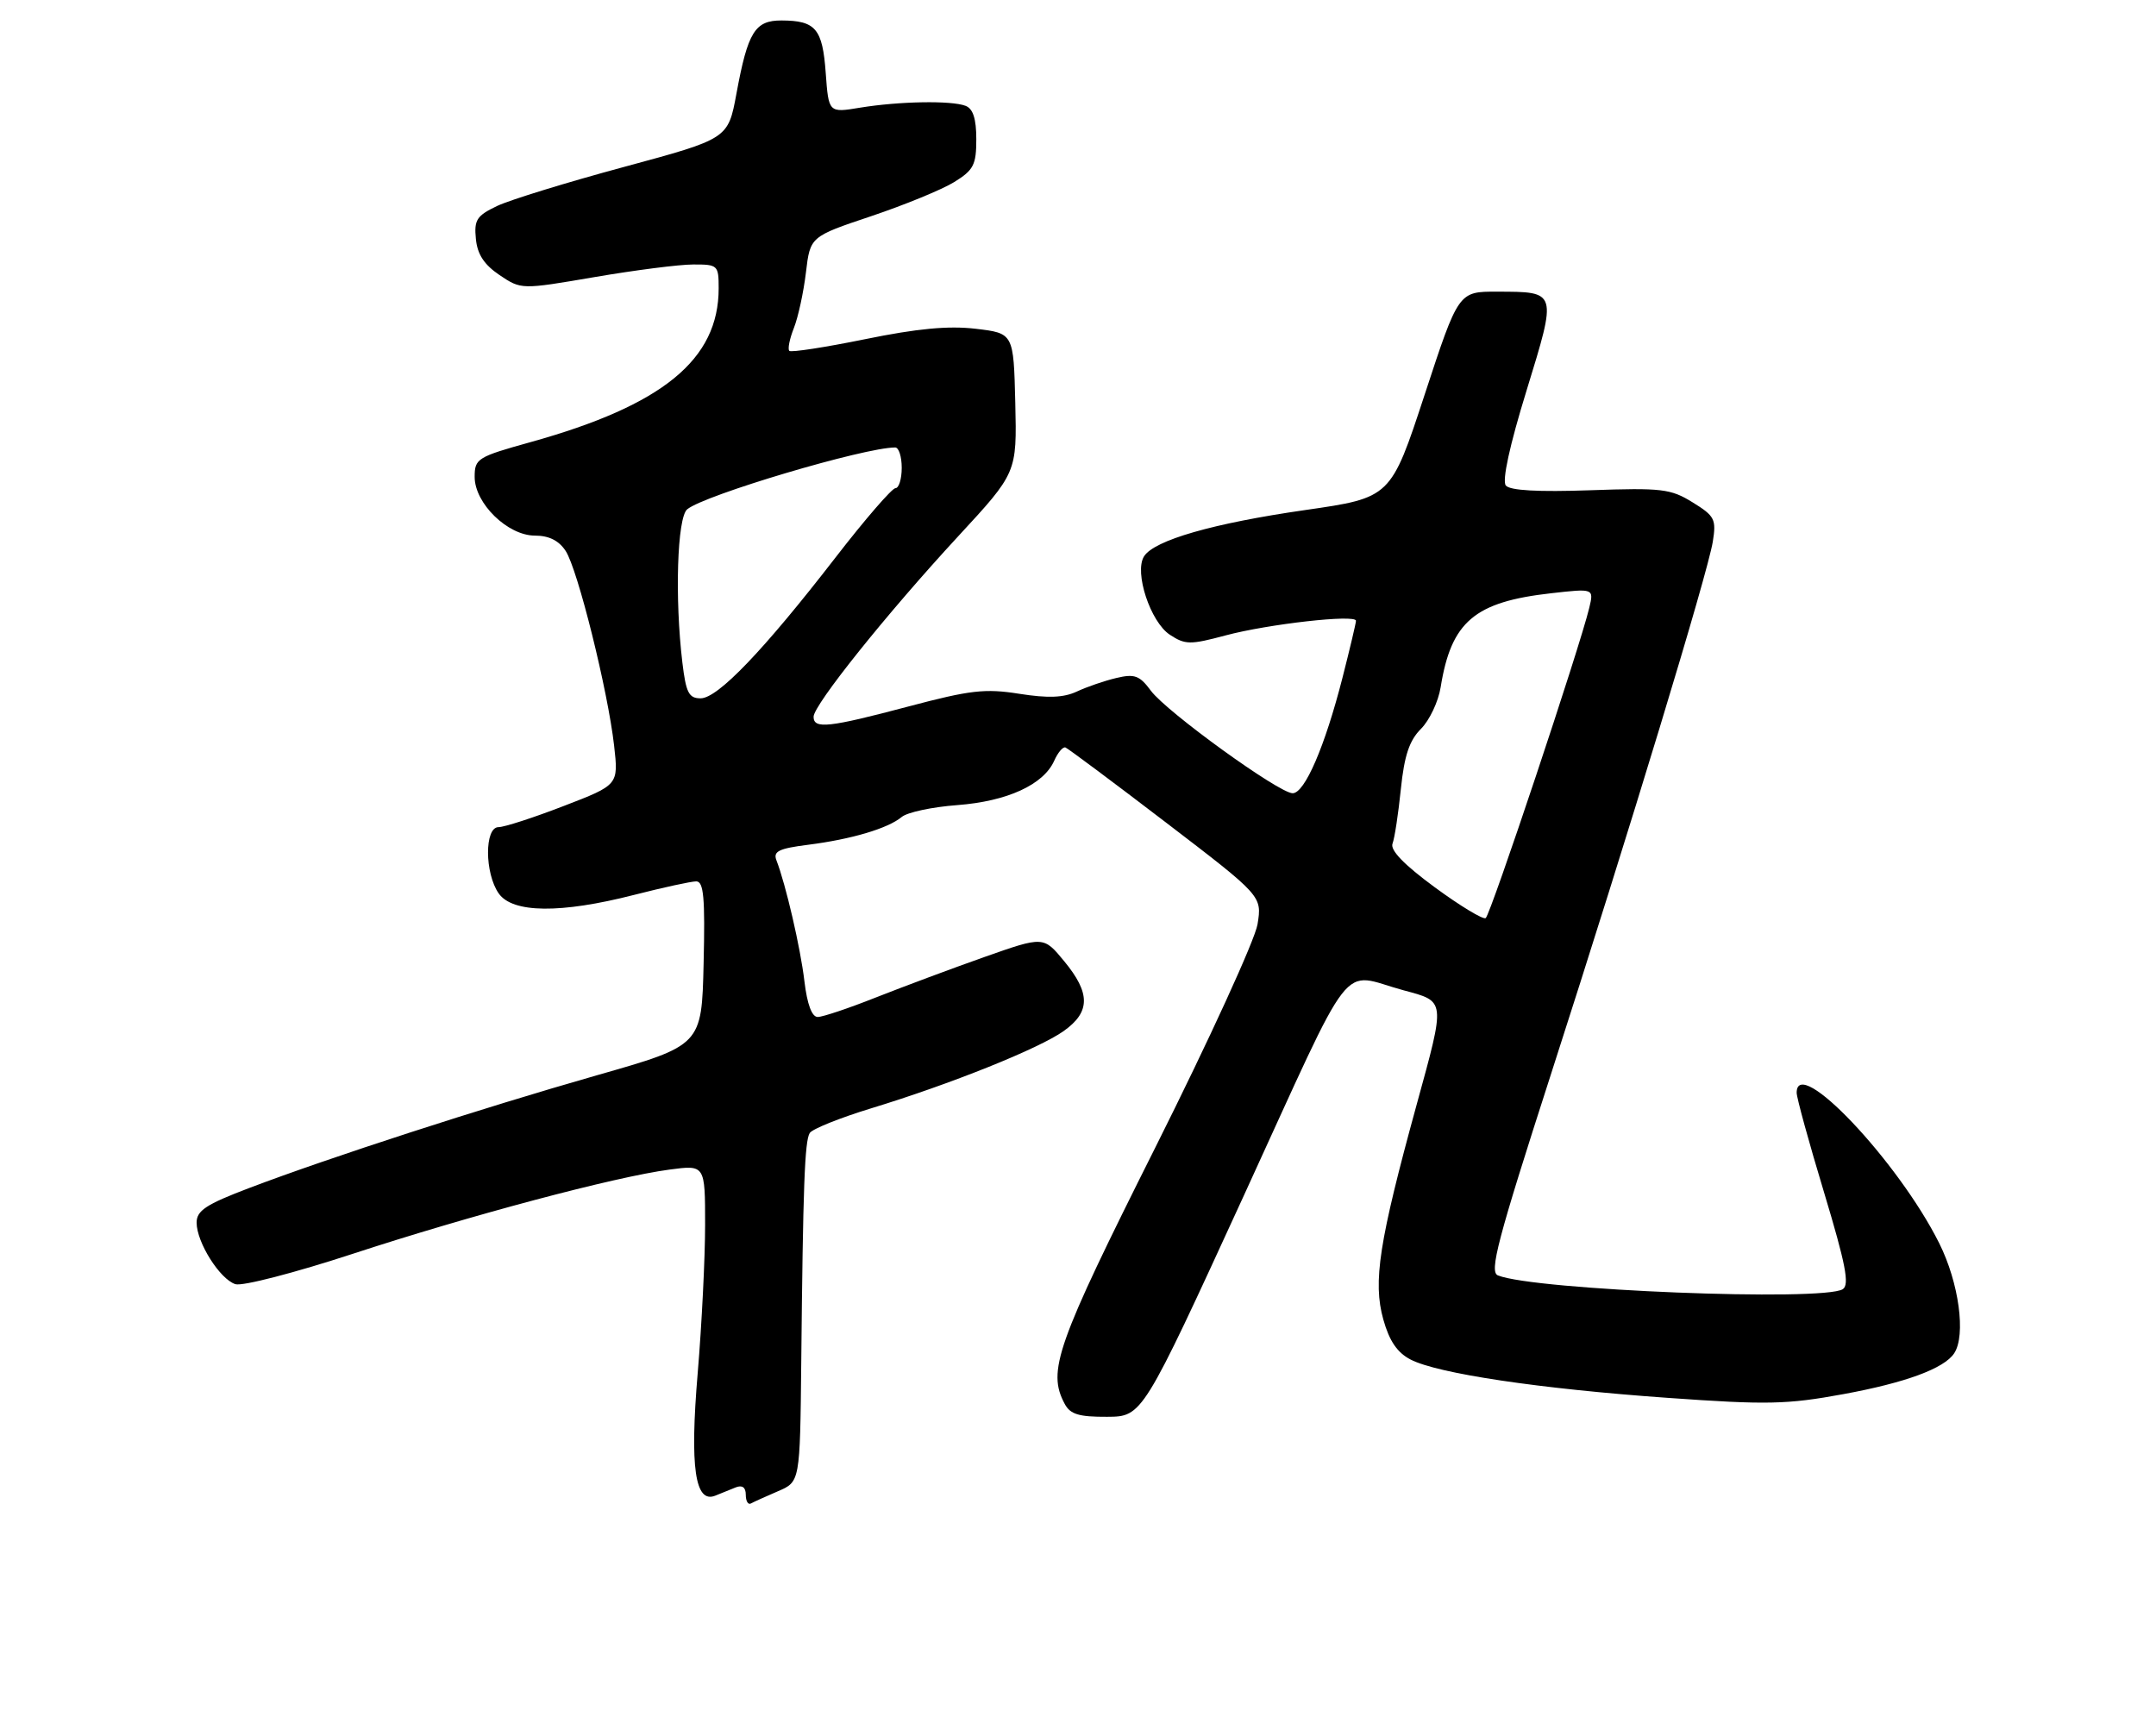<?xml version="1.0" encoding="UTF-8" standalone="no"?>
<!DOCTYPE svg PUBLIC "-//W3C//DTD SVG 1.1//EN" "http://www.w3.org/Graphics/SVG/1.1/DTD/svg11.dtd" >
<svg xmlns="http://www.w3.org/2000/svg" xmlns:xlink="http://www.w3.org/1999/xlink" version="1.1" viewBox="0 0 318 256">
 <g >
 <path fill="currentColor"
d=" M 114.75 219.95 C 118.00 218.56 118.00 218.56 118.18 201.03 C 118.44 174.89 118.69 168.32 119.43 167.12 C 119.80 166.52 123.86 164.89 128.47 163.48 C 140.21 159.90 153.27 154.66 156.91 152.06 C 160.84 149.26 160.86 146.49 156.96 141.77 C 153.92 138.08 153.92 138.08 145.21 141.15 C 140.42 142.84 133.23 145.53 129.22 147.11 C 125.22 148.70 121.35 150.00 120.61 150.00 C 119.75 150.00 119.06 148.15 118.65 144.75 C 118.07 139.80 115.90 130.46 114.52 126.89 C 114.01 125.57 114.86 125.15 119.20 124.60 C 125.59 123.79 130.97 122.19 133.00 120.50 C 133.82 119.81 137.52 119.02 141.20 118.75 C 148.57 118.19 153.91 115.74 155.49 112.21 C 156.03 110.99 156.78 110.11 157.15 110.25 C 157.52 110.39 164.20 115.37 171.99 121.33 C 186.15 132.16 186.15 132.16 185.48 136.33 C 185.11 138.62 178.33 153.43 170.41 169.24 C 155.77 198.44 154.44 202.21 157.04 207.07 C 157.86 208.61 159.13 208.99 163.29 208.97 C 168.50 208.94 168.50 208.94 183.43 176.41 C 200.11 140.05 197.45 143.48 207.00 146.06 C 213.27 147.75 213.23 147.34 208.95 162.93 C 203.39 183.19 202.48 189.06 204.03 194.61 C 204.92 197.80 206.09 199.51 208.06 200.53 C 212.07 202.60 227.06 204.84 246.00 206.18 C 260.62 207.22 263.57 207.16 271.89 205.63 C 281.05 203.95 286.75 201.85 288.23 199.61 C 289.99 196.95 288.94 189.21 286.03 183.38 C 279.98 171.27 265.00 155.46 265.00 161.18 C 265.00 161.91 266.82 168.54 269.05 175.91 C 272.23 186.47 272.82 189.50 271.80 190.15 C 268.89 191.99 226.38 190.30 220.94 188.12 C 219.63 187.60 220.85 182.97 228.74 158.50 C 240.40 122.35 251.85 84.65 252.63 79.90 C 253.16 76.59 252.92 76.11 249.66 74.10 C 246.42 72.09 245.10 71.94 234.56 72.31 C 226.85 72.58 222.71 72.35 222.10 71.61 C 221.53 70.91 222.66 65.70 225.16 57.60 C 229.68 42.88 229.73 43.04 220.81 43.02 C 215.12 43.00 215.12 43.00 210.13 58.21 C 205.14 73.41 205.14 73.41 192.51 75.23 C 178.94 77.18 170.24 79.68 168.74 82.06 C 167.26 84.40 169.68 91.75 172.56 93.63 C 174.82 95.11 175.54 95.12 180.77 93.72 C 187.05 92.04 200.00 90.58 200.00 91.56 C 200.00 91.89 199.10 95.69 198.00 100.00 C 195.42 110.10 192.44 117.00 190.66 117.00 C 188.65 117.00 172.07 105.01 169.75 101.88 C 168.09 99.63 167.35 99.36 164.66 100.00 C 162.92 100.41 160.30 101.31 158.83 102.00 C 156.88 102.91 154.59 103.00 150.33 102.33 C 145.29 101.53 143.09 101.79 134.00 104.20 C 122.24 107.32 120.00 107.57 120.00 105.72 C 120.00 103.98 130.80 90.50 141.32 79.11 C 149.99 69.73 149.99 69.73 149.75 59.44 C 149.50 49.15 149.50 49.15 143.89 48.49 C 139.87 48.02 135.26 48.46 127.59 50.03 C 121.70 51.23 116.67 52.01 116.42 51.75 C 116.16 51.49 116.46 49.98 117.09 48.39 C 117.72 46.80 118.52 43.12 118.87 40.20 C 119.50 34.90 119.50 34.90 128.48 31.89 C 133.42 30.23 138.93 27.97 140.73 26.86 C 143.61 25.08 144.00 24.32 144.00 20.53 C 144.00 17.52 143.52 16.03 142.42 15.61 C 140.31 14.80 132.61 14.94 126.86 15.88 C 122.22 16.65 122.22 16.65 121.79 10.75 C 121.32 4.24 120.31 3.04 115.29 3.02 C 111.35 3.00 110.30 4.70 108.62 13.82 C 107.39 20.47 107.39 20.47 92.08 24.61 C 83.66 26.88 75.22 29.48 73.32 30.38 C 70.31 31.82 69.91 32.43 70.19 35.23 C 70.41 37.53 71.41 39.04 73.69 40.58 C 76.88 42.72 76.88 42.72 87.69 40.87 C 93.64 39.85 100.19 39.01 102.25 39.01 C 105.88 39.00 106.00 39.12 106.00 42.53 C 106.00 53.04 97.76 59.78 78.26 65.21 C 70.42 67.39 70.01 67.64 70.01 70.33 C 70.00 74.24 74.88 79.00 78.90 79.00 C 80.97 79.00 82.43 79.73 83.43 81.26 C 85.21 83.96 89.66 101.88 90.58 109.99 C 91.23 115.77 91.23 115.77 83.15 118.88 C 78.70 120.60 74.38 122.00 73.53 122.00 C 71.45 122.00 71.47 128.80 73.56 131.78 C 75.60 134.69 82.68 134.77 93.50 132.00 C 97.80 130.90 101.94 130.00 102.69 130.00 C 103.79 130.00 104.01 132.38 103.78 142.09 C 103.50 154.19 103.50 154.19 88.00 158.61 C 70.95 163.48 48.77 170.67 36.75 175.23 C 30.38 177.65 29.00 178.56 29.00 180.34 C 29.01 183.26 32.43 188.68 34.72 189.41 C 35.75 189.74 43.53 187.72 52.04 184.93 C 69.25 179.29 90.73 173.57 98.75 172.51 C 104.00 171.81 104.00 171.81 104.00 180.66 C 104.00 185.52 103.51 195.35 102.91 202.50 C 101.73 216.43 102.51 221.82 105.51 220.60 C 106.33 220.27 107.67 219.73 108.50 219.39 C 109.48 219.00 110.00 219.37 110.00 220.48 C 110.00 221.41 110.34 221.98 110.75 221.76 C 111.16 221.53 112.96 220.72 114.75 219.95 Z  M 211.62 130.87 C 207.10 127.55 205.02 125.40 205.39 124.43 C 205.70 123.63 206.25 120.01 206.62 116.38 C 207.13 111.44 207.87 109.22 209.58 107.51 C 210.84 106.25 212.15 103.49 212.49 101.36 C 214.05 91.68 217.48 88.77 228.80 87.50 C 235.09 86.79 235.09 86.79 234.41 89.65 C 233.04 95.40 219.83 134.99 219.13 135.42 C 218.74 135.66 215.36 133.62 211.62 130.87 Z  M 100.65 97.75 C 99.51 88.25 99.88 76.34 101.36 75.12 C 103.90 73.01 127.49 66.00 132.04 66.00 C 132.57 66.00 133.00 67.35 133.00 69.00 C 133.00 70.65 132.58 72.00 132.08 72.00 C 131.57 72.00 127.58 76.61 123.22 82.25 C 112.63 95.94 105.87 103.00 103.34 103.00 C 101.60 103.00 101.18 102.18 100.65 97.75 Z "/>
</g>
</svg>